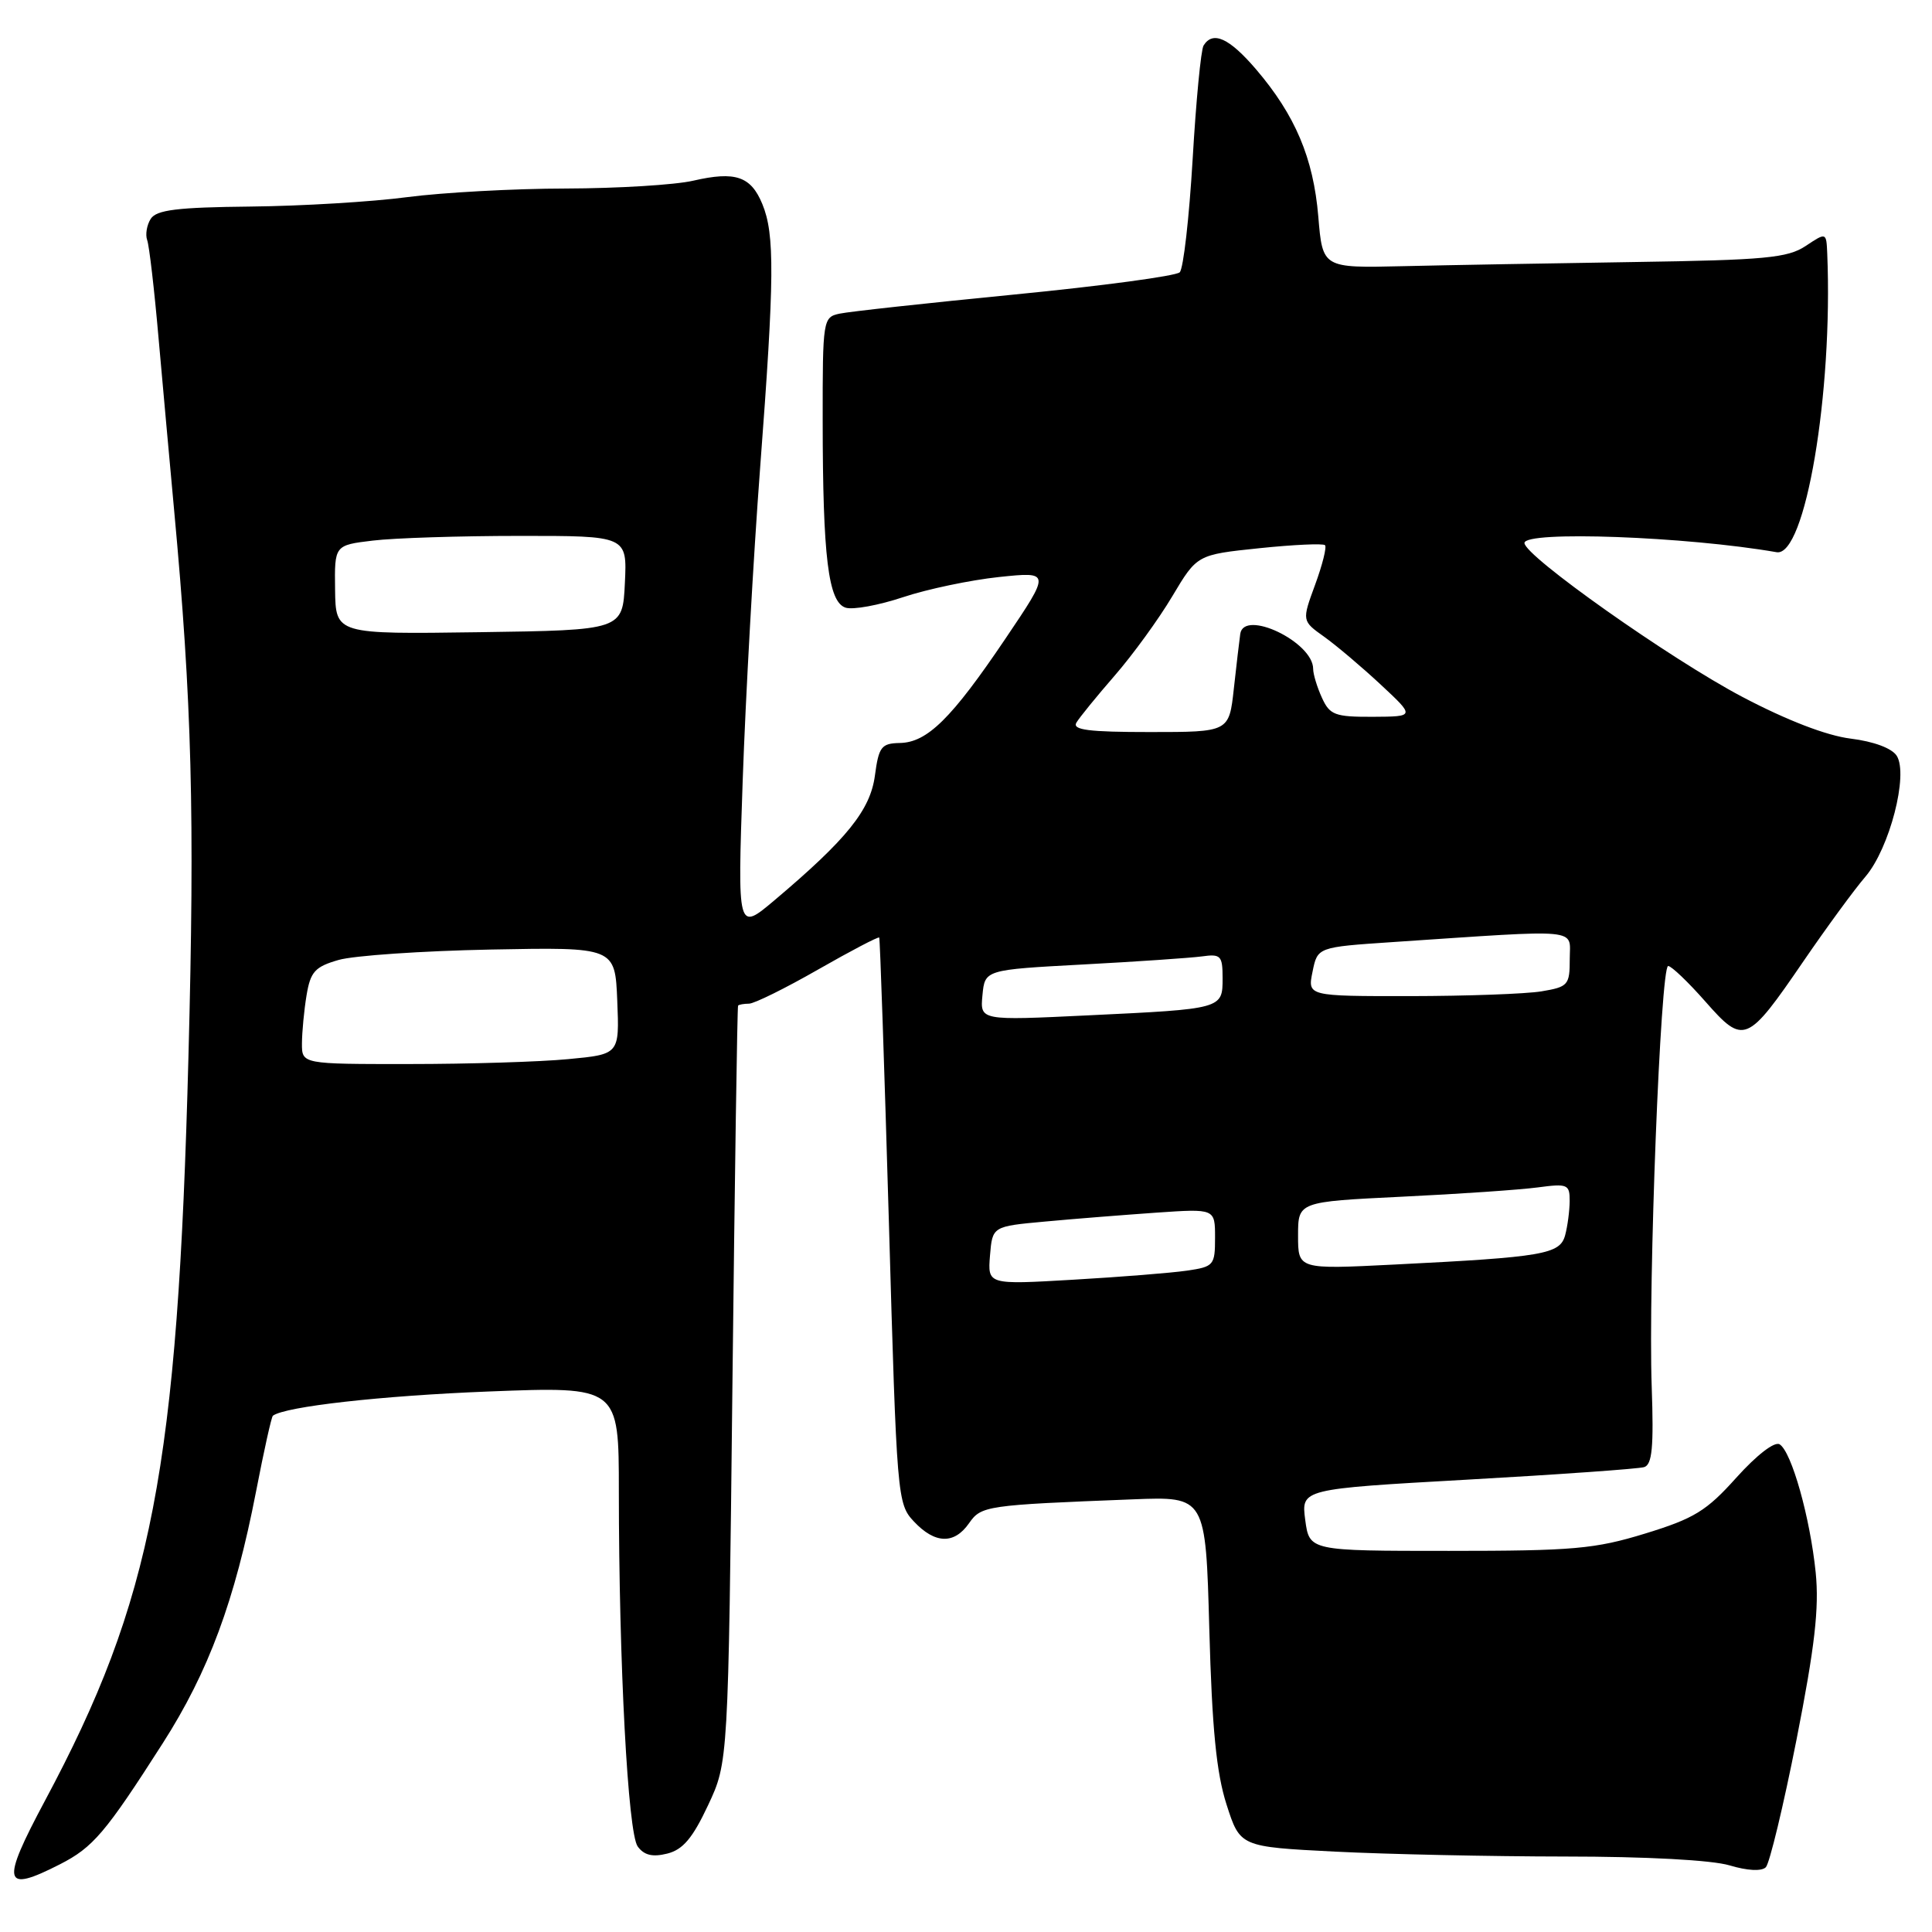 <?xml version="1.0" encoding="UTF-8" standalone="no"?>
<!DOCTYPE svg PUBLIC "-//W3C//DTD SVG 1.1//EN" "http://www.w3.org/Graphics/SVG/1.1/DTD/svg11.dtd" >
<svg xmlns="http://www.w3.org/2000/svg" xmlns:xlink="http://www.w3.org/1999/xlink" version="1.1" viewBox="0 0 256 256">
 <g >
 <path fill="currentColor"
d=" M 7.94 247.03 C 12.33 244.79 13.97 242.87 21.56 231.00 C 27.64 221.50 31.12 212.11 33.93 197.62 C 34.97 192.24 35.97 187.73 36.16 187.59 C 37.80 186.37 50.51 184.94 64.75 184.38 C 82.00 183.71 82.00 183.71 82.00 197.60 C 82.01 220.44 83.20 242.89 84.50 244.67 C 85.35 245.83 86.46 246.10 88.42 245.61 C 90.49 245.09 91.78 243.56 93.82 239.21 C 96.50 233.50 96.50 233.50 97.05 183.50 C 97.36 156.00 97.69 133.39 97.80 133.25 C 97.91 133.11 98.56 133.00 99.25 132.99 C 99.94 132.99 104.05 130.96 108.40 128.47 C 112.74 125.99 116.39 124.08 116.50 124.23 C 116.61 124.38 117.18 141.31 117.78 161.86 C 118.83 198.49 118.89 199.26 121.10 201.61 C 123.89 204.58 126.43 204.66 128.40 201.84 C 130.02 199.52 130.61 199.43 150.13 198.67 C 159.76 198.29 159.76 198.29 160.24 215.90 C 160.60 229.04 161.18 234.92 162.52 239.10 C 164.32 244.71 164.32 244.71 176.91 245.35 C 183.83 245.70 197.55 245.99 207.38 246.00 C 218.12 246.00 226.83 246.47 229.17 247.17 C 231.53 247.88 233.42 247.98 233.98 247.42 C 234.48 246.91 236.31 239.30 238.05 230.50 C 240.47 218.21 241.06 213.08 240.59 208.38 C 239.85 201.10 237.40 192.37 235.81 191.38 C 235.14 190.97 232.78 192.79 230.08 195.79 C 226.12 200.21 224.49 201.21 218.00 203.20 C 211.33 205.25 208.46 205.50 192.00 205.50 C 173.50 205.50 173.50 205.50 172.95 201.40 C 172.41 197.30 172.41 197.30 194.45 196.06 C 206.58 195.38 217.11 194.63 217.86 194.40 C 218.92 194.07 219.14 191.74 218.86 183.74 C 218.38 170.17 220.03 128.00 221.04 128.00 C 221.47 128.00 223.69 130.12 225.97 132.71 C 231.06 138.49 231.48 138.31 239.00 127.32 C 242.03 122.90 245.70 117.88 247.18 116.16 C 250.38 112.41 252.90 102.66 251.33 100.15 C 250.69 99.15 248.30 98.25 245.22 97.87 C 242.01 97.47 236.75 95.44 230.83 92.32 C 221.28 87.28 202.00 73.66 202.00 71.95 C 202.00 70.30 223.50 71.09 235.41 73.17 C 239.20 73.83 242.88 52.12 242.12 33.63 C 242.00 30.77 242.00 30.77 239.25 32.60 C 236.86 34.18 233.88 34.46 216.50 34.72 C 205.50 34.89 191.72 35.13 185.88 35.27 C 175.25 35.52 175.25 35.52 174.68 28.68 C 174.03 20.94 171.62 15.25 166.42 9.17 C 162.87 5.03 160.71 4.05 159.48 6.03 C 159.13 6.59 158.48 13.38 158.03 21.12 C 157.57 28.86 156.81 35.59 156.32 36.08 C 155.83 36.57 146.00 37.89 134.47 39.02 C 122.94 40.15 112.49 41.29 111.25 41.56 C 109.05 42.03 109.00 42.34 109.01 55.77 C 109.02 73.83 109.75 79.79 112.05 80.52 C 113.03 80.83 116.45 80.20 119.66 79.13 C 122.87 78.06 128.59 76.86 132.36 76.46 C 139.22 75.74 139.22 75.74 133.23 84.62 C 126.08 95.22 122.86 98.39 119.22 98.45 C 116.79 98.50 116.44 98.95 115.93 102.77 C 115.32 107.34 112.22 111.19 102.61 119.30 C 97.72 123.42 97.72 123.42 98.41 103.46 C 98.79 92.48 99.83 73.83 100.72 62.00 C 102.63 36.81 102.67 31.04 101.01 27.03 C 99.49 23.35 97.44 22.66 91.87 23.94 C 89.46 24.50 81.86 24.96 74.97 24.98 C 68.08 24.99 58.63 25.51 53.97 26.12 C 49.31 26.74 39.97 27.30 33.21 27.37 C 23.48 27.47 20.73 27.81 19.97 29.00 C 19.45 29.82 19.24 31.09 19.50 31.81 C 19.77 32.53 20.45 38.38 21.01 44.81 C 21.58 51.24 22.51 61.48 23.07 67.58 C 25.43 93.02 25.82 107.89 24.97 140.01 C 23.54 194.68 20.19 212.00 5.95 238.62 C 0.08 249.60 0.38 250.89 7.94 247.03 Z  M 131.18 166.36 C 131.50 162.50 131.50 162.50 138.50 161.86 C 142.35 161.50 148.99 160.98 153.25 160.68 C 161.00 160.15 161.00 160.15 161.00 163.99 C 161.00 167.66 160.84 167.85 157.25 168.37 C 155.19 168.67 148.41 169.21 142.18 169.57 C 130.87 170.23 130.87 170.23 131.18 166.36 Z  M 172.00 163.72 C 172.00 159.24 172.00 159.24 185.75 158.57 C 193.31 158.21 201.41 157.65 203.75 157.34 C 207.71 156.81 208.00 156.93 207.99 159.14 C 207.98 160.44 207.71 162.48 207.39 163.67 C 206.71 166.20 204.54 166.57 184.75 167.56 C 172.00 168.20 172.00 168.20 172.00 163.72 Z  M 40.01 138.25 C 40.02 136.74 40.29 133.87 40.62 131.88 C 41.14 128.76 41.73 128.10 44.86 127.20 C 46.86 126.62 55.92 126.00 65.00 125.82 C 81.50 125.50 81.50 125.50 81.79 132.60 C 82.08 139.70 82.08 139.70 75.29 140.34 C 71.56 140.70 62.09 140.99 54.25 140.99 C 40.00 141.00 40.00 141.00 40.01 138.25 Z  M 130.18 131.87 C 130.50 128.50 130.50 128.50 143.50 127.80 C 150.65 127.42 157.74 126.93 159.25 126.73 C 161.76 126.38 162.00 126.62 162.00 129.61 C 162.00 133.69 162.02 133.69 144.18 134.54 C 129.86 135.23 129.86 135.23 130.18 131.87 Z  M 173.92 128.75 C 174.58 125.50 174.58 125.50 184.54 124.83 C 209.94 123.13 208.00 122.95 208.00 127.07 C 208.00 130.53 207.79 130.77 204.25 131.36 C 202.19 131.70 194.37 131.98 186.88 131.99 C 173.25 132.00 173.25 132.00 173.92 128.75 Z  M 142.63 95.75 C 143.04 95.06 145.33 92.25 147.72 89.50 C 150.11 86.75 153.54 82.03 155.34 79.00 C 158.62 73.50 158.62 73.50 166.87 72.64 C 171.41 72.17 175.32 71.99 175.57 72.24 C 175.82 72.48 175.23 74.84 174.26 77.48 C 172.50 82.27 172.50 82.27 175.47 84.38 C 177.10 85.55 180.47 88.40 182.97 90.73 C 187.50 94.95 187.50 94.95 181.91 94.98 C 176.88 95.00 176.20 94.74 175.16 92.45 C 174.52 91.05 174.00 89.33 174.00 88.63 C 174.00 85.07 164.81 80.67 164.34 84.00 C 164.22 84.83 163.84 88.09 163.49 91.25 C 162.86 97.00 162.86 97.00 152.37 97.00 C 144.25 97.00 142.05 96.72 142.63 95.75 Z  M 44.40 78.14 C 44.32 72.24 44.32 72.24 49.41 71.63 C 52.21 71.29 60.93 71.01 68.80 71.01 C 83.10 71.00 83.10 71.00 82.80 77.25 C 82.50 83.50 82.50 83.50 63.49 83.77 C 44.48 84.04 44.48 84.04 44.40 78.14 Z "/>
</g>
</svg>